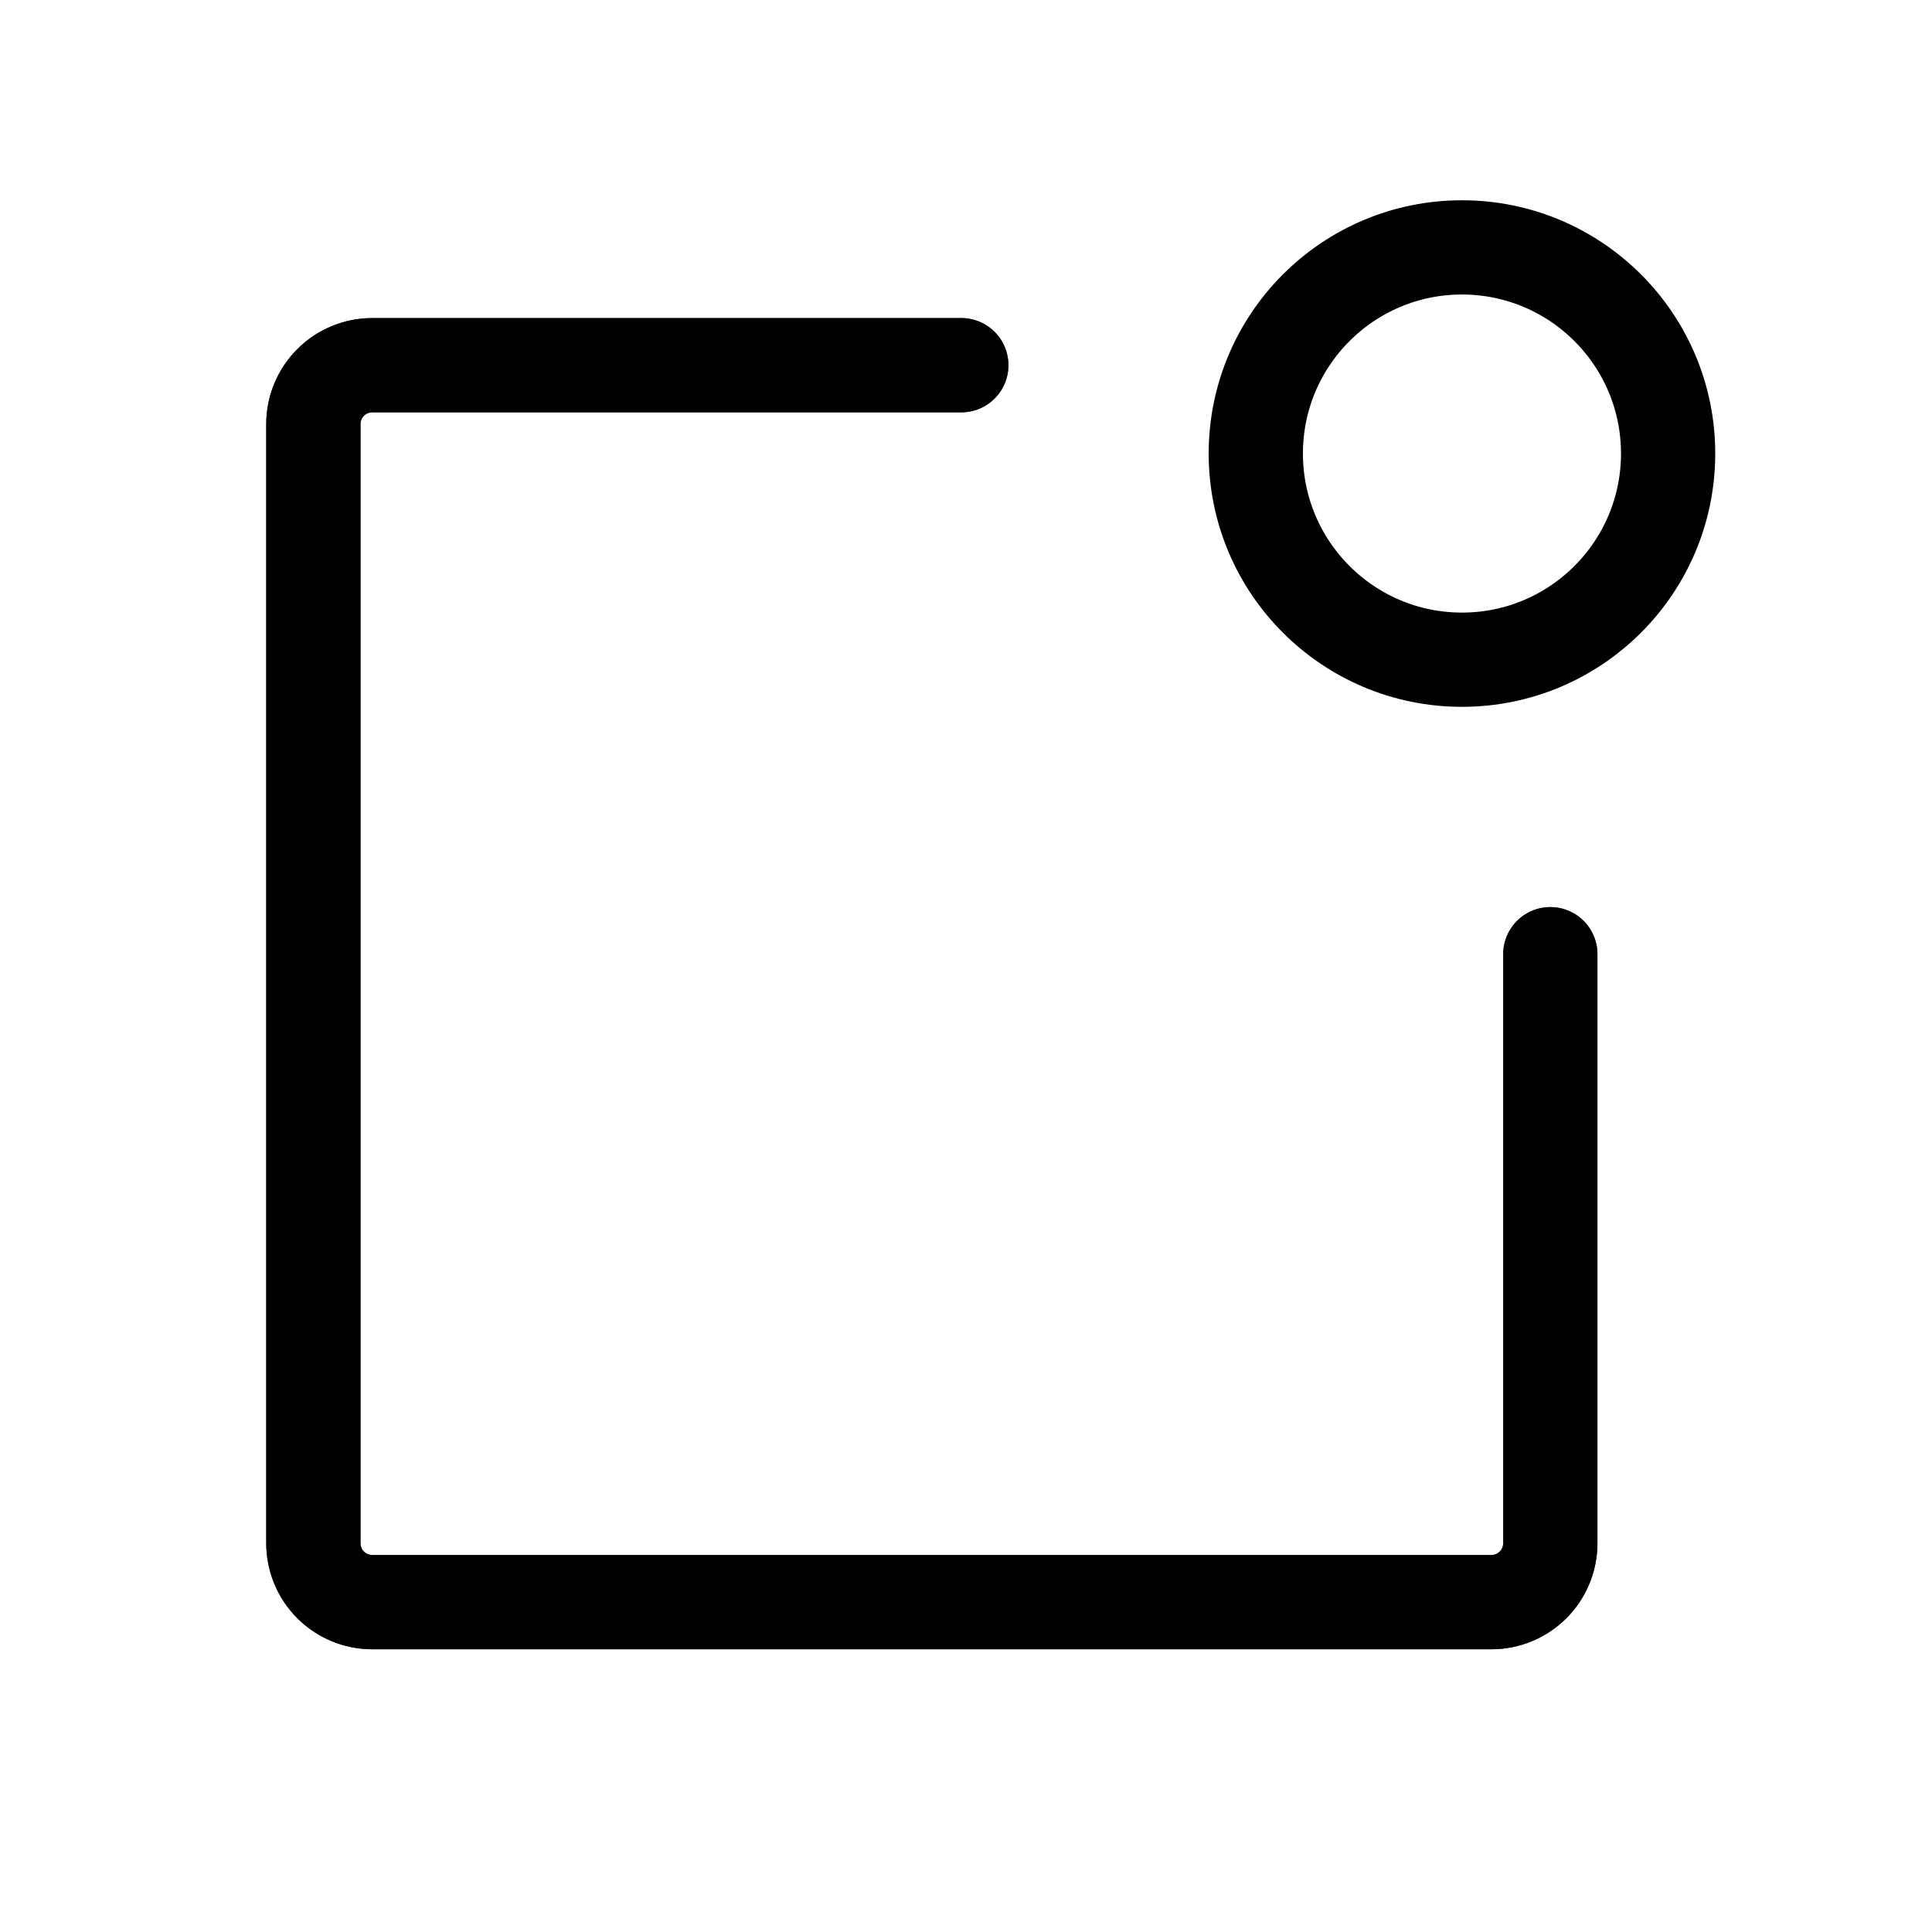 <svg width="41" height="41" viewBox="0 0 41 41" fill="none" xmlns="http://www.w3.org/2000/svg">
<path d="M32.9 20.25V32.75C32.9 33.081 32.768 33.4 32.534 33.634C32.299 33.868 31.981 34 31.65 34H7.9C7.568 34 7.25 33.868 7.016 33.634C6.782 33.4 6.65 33.081 6.65 32.75V9C6.65 8.668 6.782 8.351 7.016 8.116C7.25 7.882 7.568 7.75 7.9 7.75H20.4" stroke="currentColor" stroke-width="2" stroke-linecap="round" stroke-linejoin="round"/>
<path d="M32.9 20.25V32.75C32.9 33.081 32.768 33.4 32.534 33.634C32.299 33.868 31.981 34 31.65 34H7.9C7.568 34 7.25 33.868 7.016 33.634C6.782 33.4 6.65 33.081 6.65 32.75V9C6.65 8.668 6.782 8.351 7.016 8.116C7.25 7.882 7.568 7.75 7.9 7.75H20.4" stroke="currentColor" stroke-opacity="0.2" stroke-width="2" stroke-linecap="round" stroke-linejoin="round"/>
<path d="M32.9 20.25V32.75C32.9 33.081 32.768 33.4 32.534 33.634C32.299 33.868 31.981 34 31.65 34H7.9C7.568 34 7.25 33.868 7.016 33.634C6.782 33.4 6.65 33.081 6.65 32.75V9C6.65 8.668 6.782 8.351 7.016 8.116C7.25 7.882 7.568 7.75 7.9 7.75H20.4" stroke="currentColor" stroke-opacity="0.2" stroke-width="2" stroke-linecap="round" stroke-linejoin="round"/>
<path d="M32.9 20.25V32.75C32.9 33.081 32.768 33.4 32.534 33.634C32.299 33.868 31.981 34 31.65 34H7.9C7.568 34 7.25 33.868 7.016 33.634C6.782 33.4 6.65 33.081 6.65 32.75V9C6.65 8.668 6.782 8.351 7.016 8.116C7.25 7.882 7.568 7.75 7.9 7.75H20.4" stroke="currentColor" stroke-opacity="0.2" stroke-width="2" stroke-linecap="round" stroke-linejoin="round"/>
<path d="M32.9 20.25V32.75C32.9 33.081 32.768 33.4 32.534 33.634C32.299 33.868 31.981 34 31.65 34H7.9C7.568 34 7.25 33.868 7.016 33.634C6.782 33.4 6.65 33.081 6.65 32.75V9C6.65 8.668 6.782 8.351 7.016 8.116C7.25 7.882 7.568 7.75 7.9 7.75H20.4" stroke="currentColor" stroke-opacity="0.2" stroke-width="2" stroke-linecap="round" stroke-linejoin="round"/>
<path d="M32.9 20.25V32.75C32.9 33.081 32.768 33.4 32.534 33.634C32.299 33.868 31.981 34 31.65 34H7.9C7.568 34 7.25 33.868 7.016 33.634C6.782 33.4 6.65 33.081 6.65 32.75V9C6.65 8.668 6.782 8.351 7.016 8.116C7.25 7.882 7.568 7.75 7.9 7.75H20.4" stroke="currentColor" stroke-opacity="0.2" stroke-width="2" stroke-linecap="round" stroke-linejoin="round"/>
<path d="M31.025 14C33.441 14 35.4 12.041 35.4 9.625C35.4 7.209 33.441 5.25 31.025 5.25C28.609 5.25 26.65 7.209 26.65 9.625C26.65 12.041 28.609 14 31.025 14Z" stroke="currentColor" stroke-width="2" stroke-linecap="round" stroke-linejoin="round"/>
</svg>
